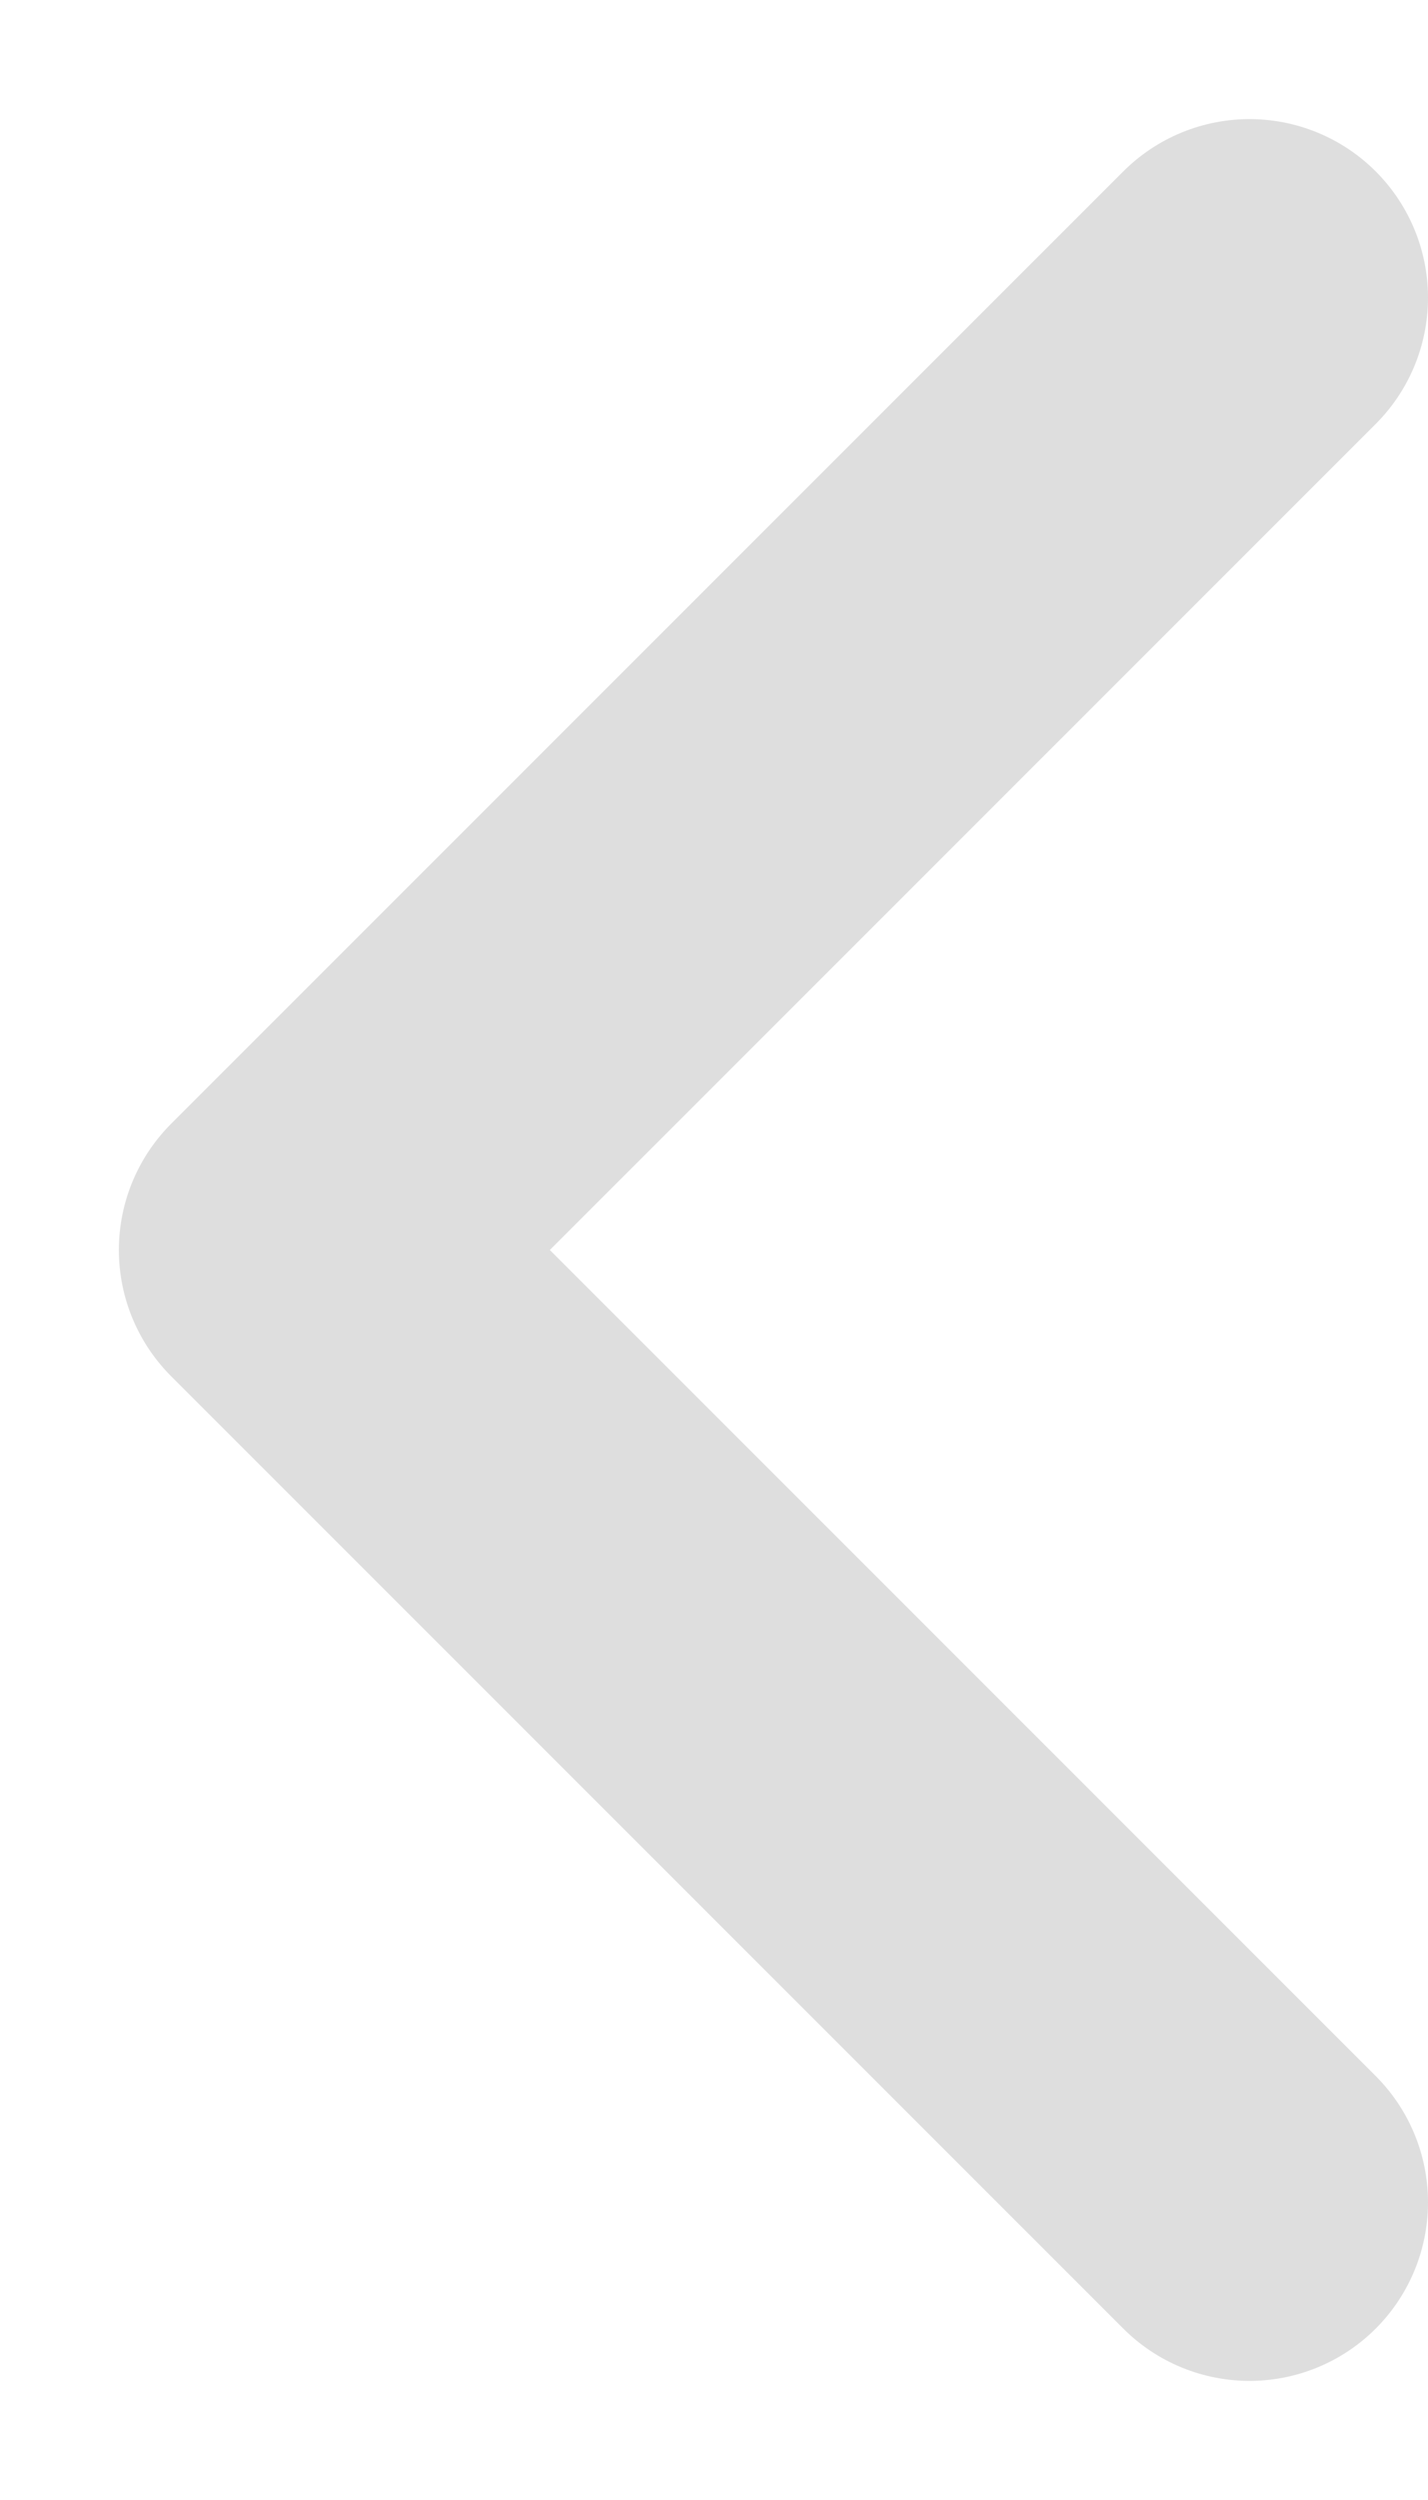 <svg width="8" height="14" viewBox="0 0 8 14" fill="none" xmlns="http://www.w3.org/2000/svg">
<path d="M7 1.667L1.666 7L7 12.333" stroke="#DEDEDE" stroke-width="2" stroke-linecap="round" stroke-linejoin="round"/>
</svg>
